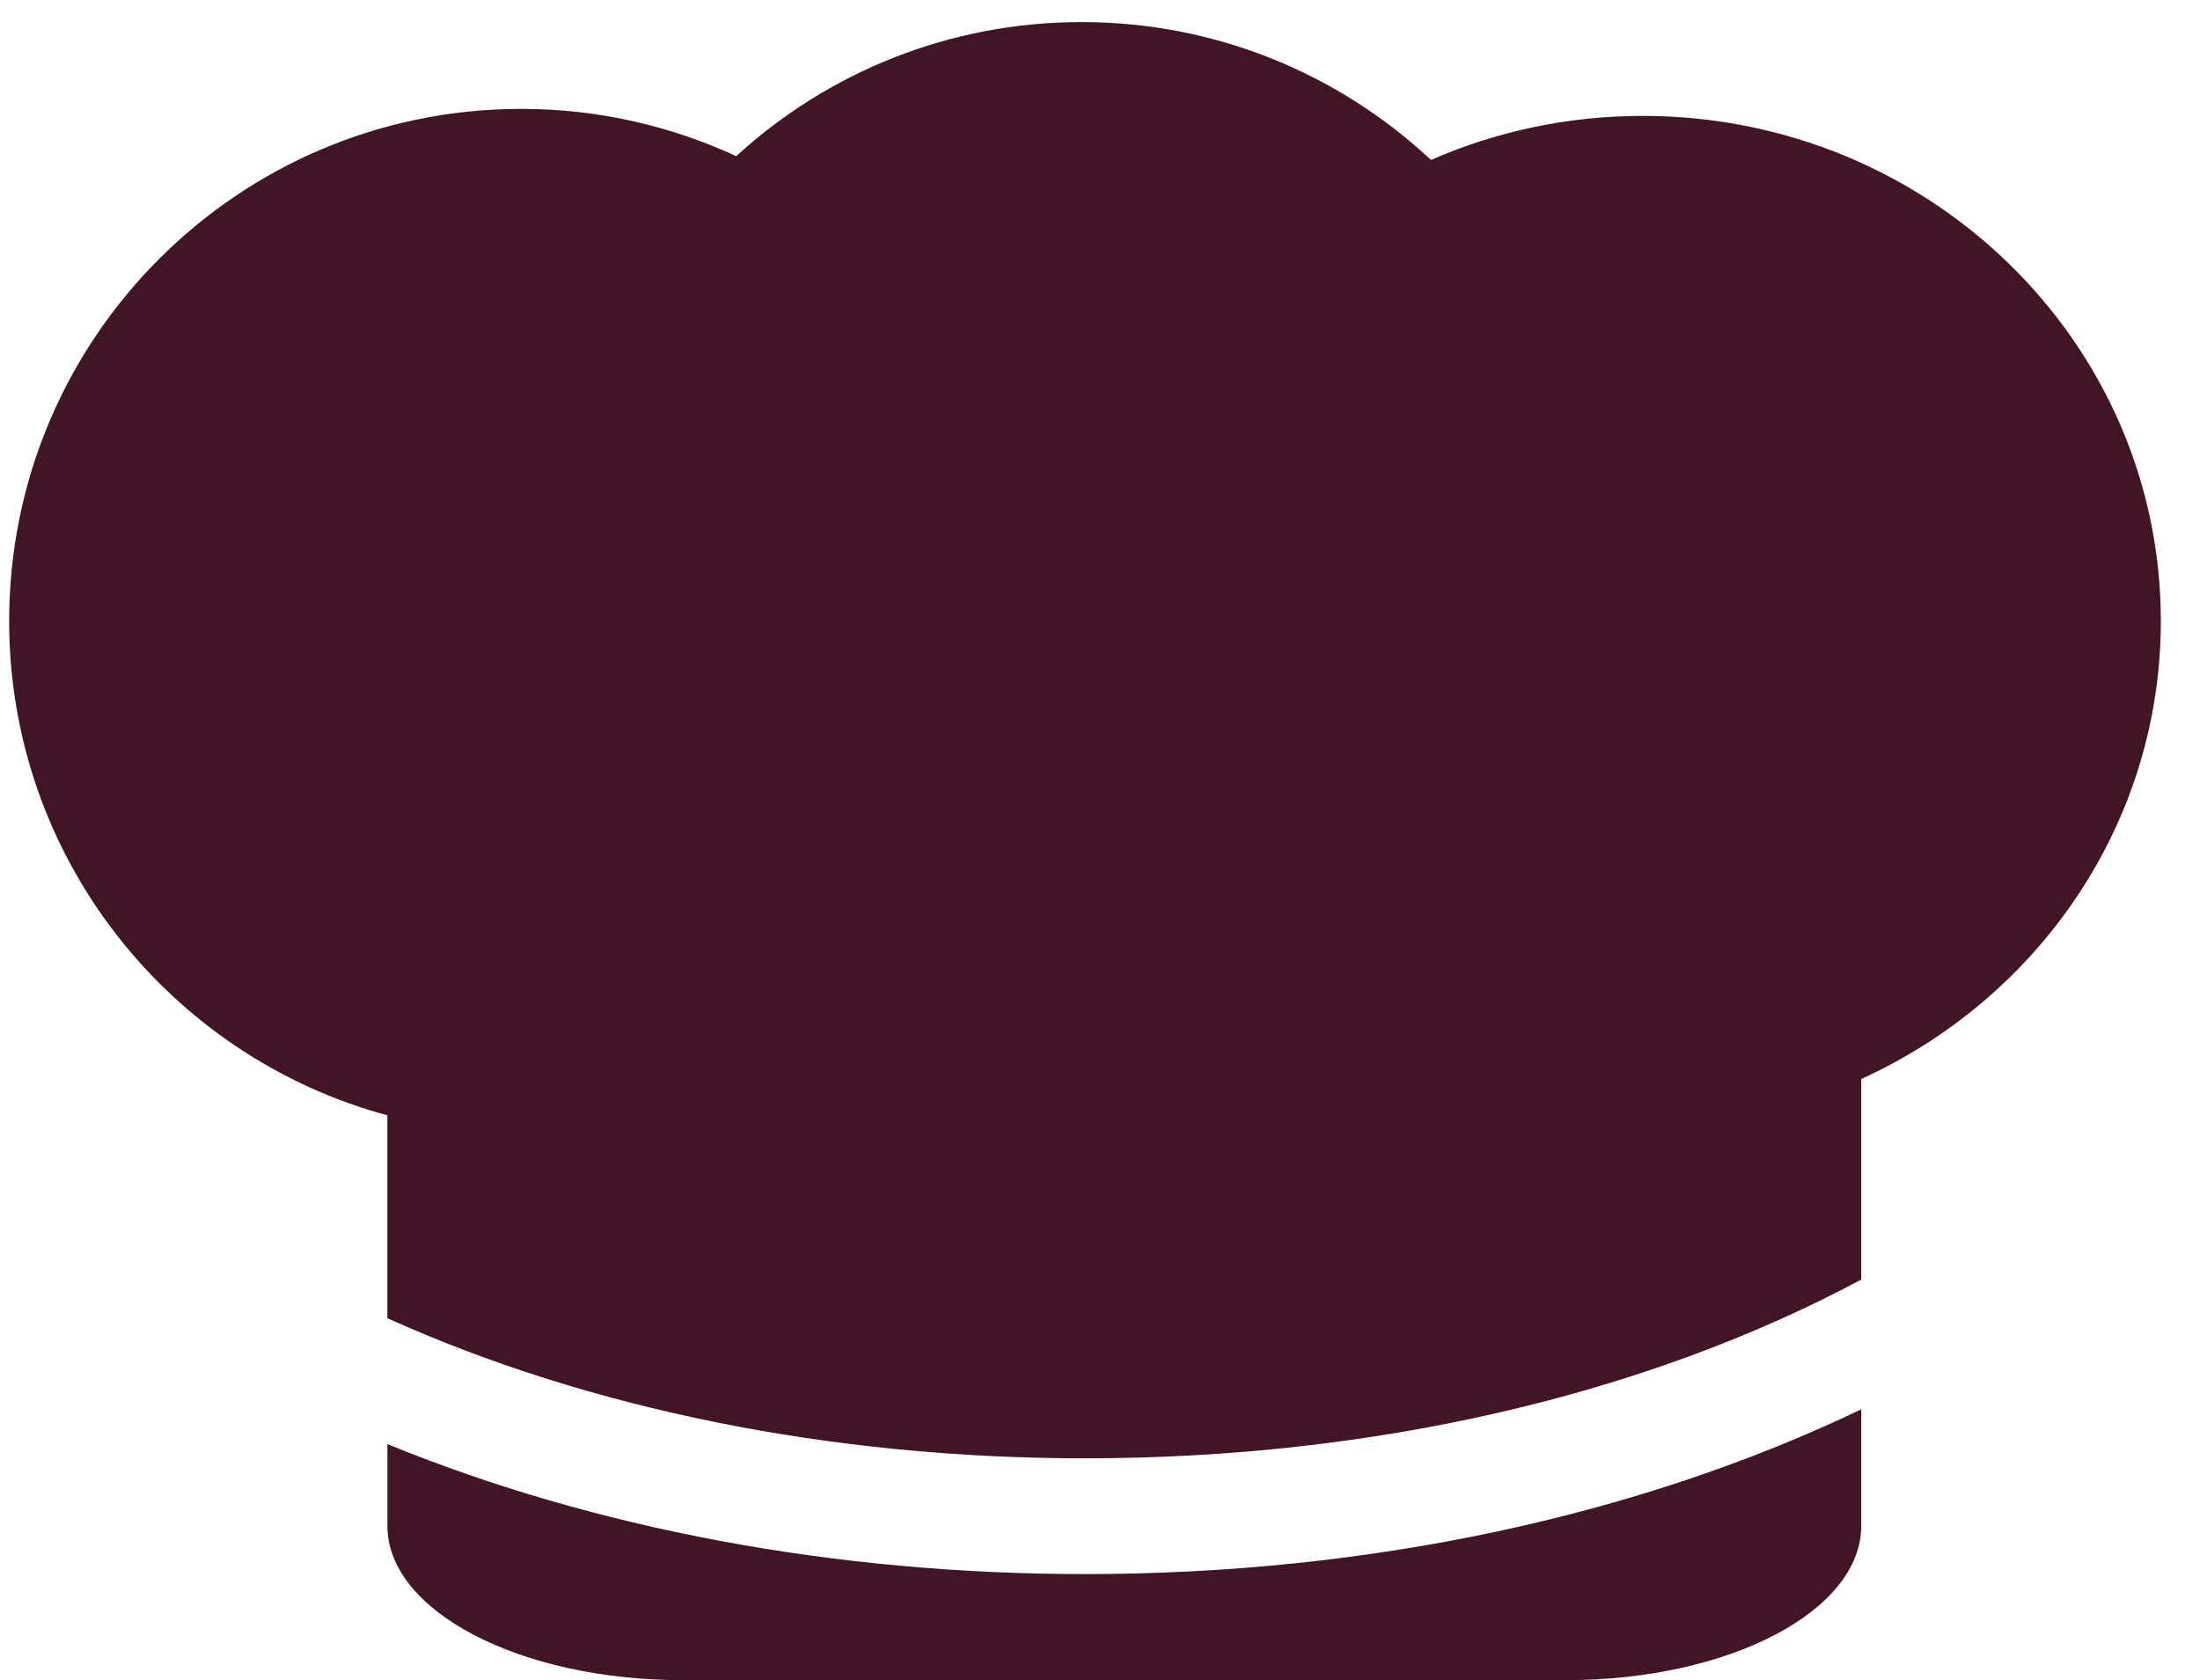 <svg xmlns="http://www.w3.org/2000/svg" width="55" height="42" viewBox="0 0 55 42">
    <g fill="#421428">
        <path d="M9.684 27.882v5.072c5.045 2.272 11.084 3.502 17.44 3.502 7.206 0 14.004-1.579 19.407-4.468v-5.015c4.423-2.01 7.49-6.379 7.49-11.449 0-6.974-5.8-12.627-12.957-12.627-1.884 0-3.674.395-5.29 1.101C33.487 1.861 30.417.552 27.04.552c-3.328 0-6.359 1.27-8.635 3.352-1.634-.756-3.453-1.182-5.372-1.182C5.96 2.722.229 8.454.229 15.525c0 5.912 4.008 10.885 9.456 12.357z"/>
        <path d="M27.125 39.35c-6.271 0-12.276-1.136-17.44-3.249v2.043c0 2.13 3.306 3.858 7.385 3.858h22.076c4.08 0 7.385-1.727 7.385-3.858v-2.912c-5.576 2.67-12.321 4.118-19.406 4.118z"/>
    </g>
</svg>
